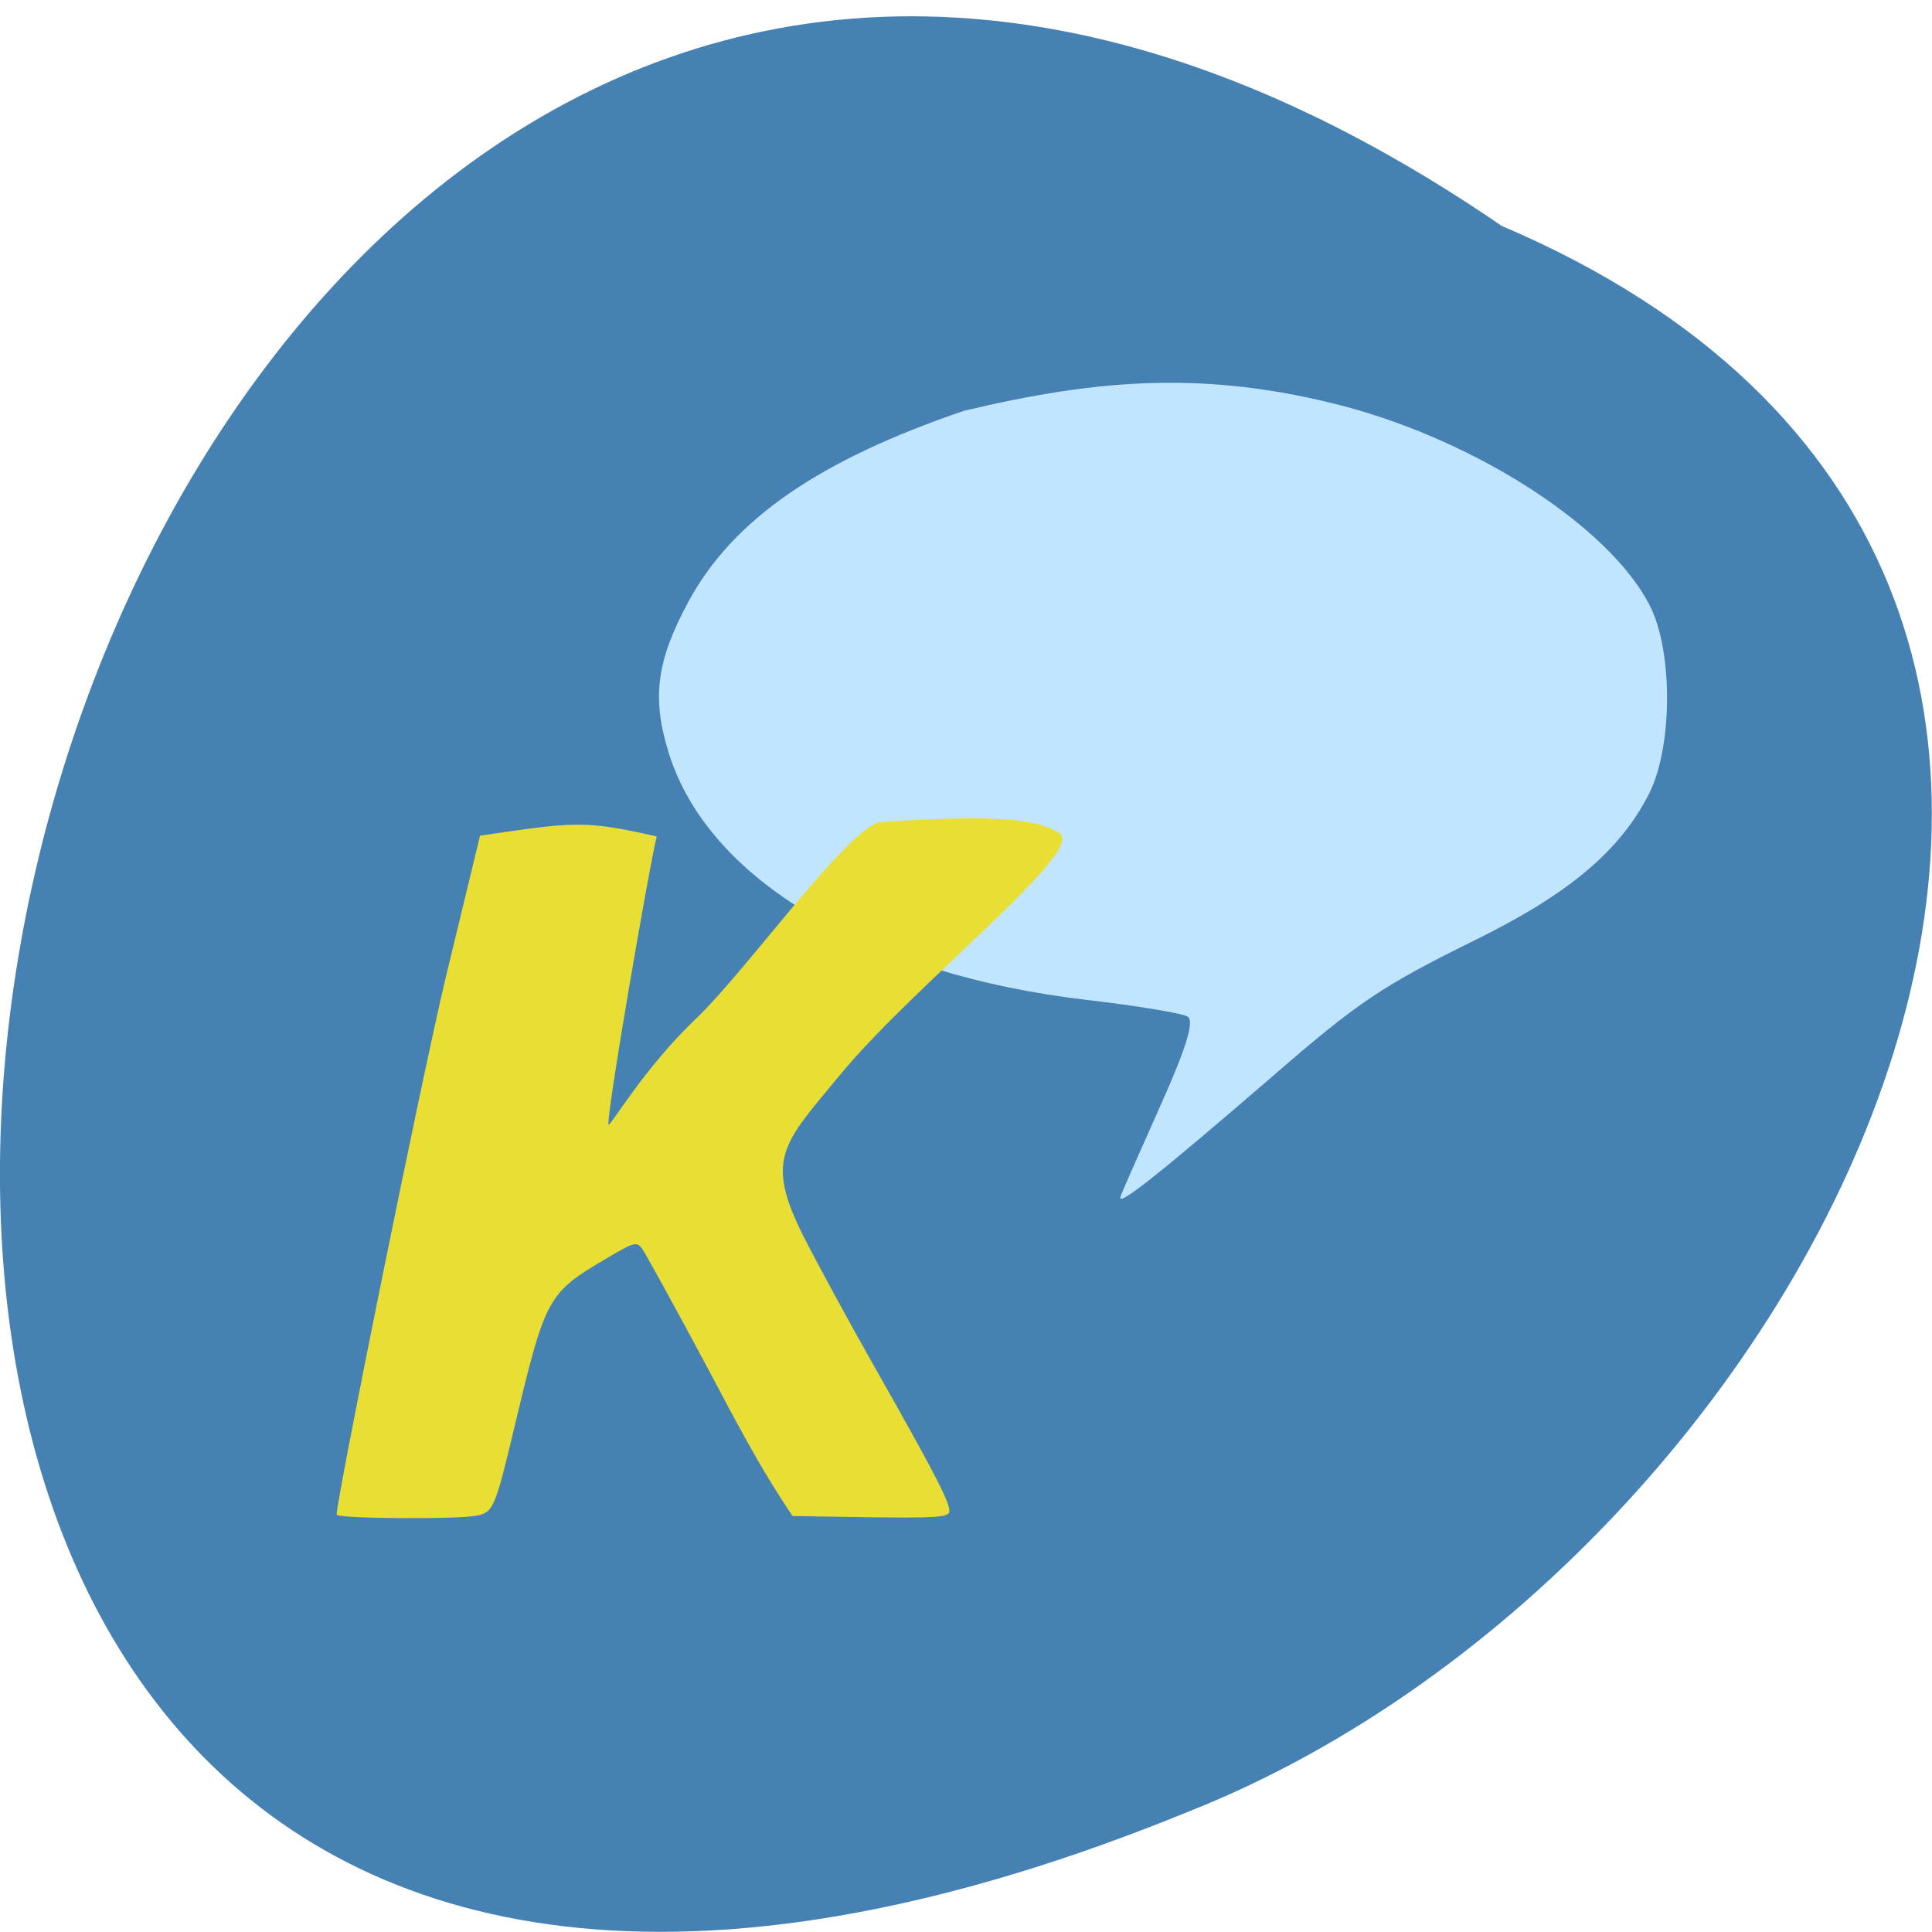<svg xmlns="http://www.w3.org/2000/svg" viewBox="0 0 48 48"><path d="m 37.31 5.613 c -39 -26.746 -56.18 59.22 -7.742 39.38 c 15.938 -6.336 28.07 -30.727 7.742 -39.38" fill="#4581b3"/><path d="m 27.84 29.719 c 0.07 -0.176 0.531 -1.219 1.02 -2.316 c 0.617 -1.379 0.816 -2.039 0.648 -2.145 c -0.133 -0.082 -1.254 -0.27 -2.496 -0.414 c -5.441 -0.633 -9.398 -2.965 -10.391 -6.117 c -0.434 -1.387 -0.316 -2.297 0.484 -3.781 c 1.102 -2.035 3.234 -3.512 6.852 -4.742 c 3.375 -0.801 6.04 -1 9.449 -0.109 c 3.352 0.898 6.598 3.02 7.582 4.949 c 0.582 1.141 0.57 3.52 -0.02 4.68 c -0.723 1.418 -1.984 2.48 -4.297 3.621 c -2.324 1.145 -2.922 1.543 -5.05 3.391 c -2.855 2.465 -3.906 3.297 -3.777 2.984" fill="#c1e5ff"/><path d="m 8.367 37.633 c -0.066 -0.102 2.102 -10.828 2.711 -13.363 l 0.848 -3.508 c 2.328 -0.34 2.574 -0.395 4.391 0.02 c -0.172 0.645 -1.293 7.141 -1.195 7.16 c 0.07 0 0.898 -1.422 2.16 -2.625 c 1.266 -1.199 3.855 -4.855 4.617 -4.895 c 2.535 -0.16 3.785 -0.133 4.426 0.281 c 0.664 0.43 -3.617 3.766 -5.461 6.01 c -1.406 1.699 -1.875 2.07 -0.898 4.01 c 0.328 0.648 1.109 2.086 1.734 3.188 c 1.586 2.797 1.945 3.5 1.879 3.668 c -0.047 0.117 -0.402 0.137 -1.973 0.117 l -1.914 -0.031 c -0.855 -1.254 -1.527 -2.582 -2.113 -3.68 c -0.824 -1.539 -1.559 -2.879 -1.637 -2.977 c -0.129 -0.164 -0.199 -0.145 -0.895 0.27 c -1.445 0.852 -1.496 0.949 -2.266 4.176 c -0.477 2.01 -0.527 2.121 -0.941 2.203 c -0.488 0.094 -3.41 0.074 -3.473 -0.023" fill="#e8de34"/></svg>